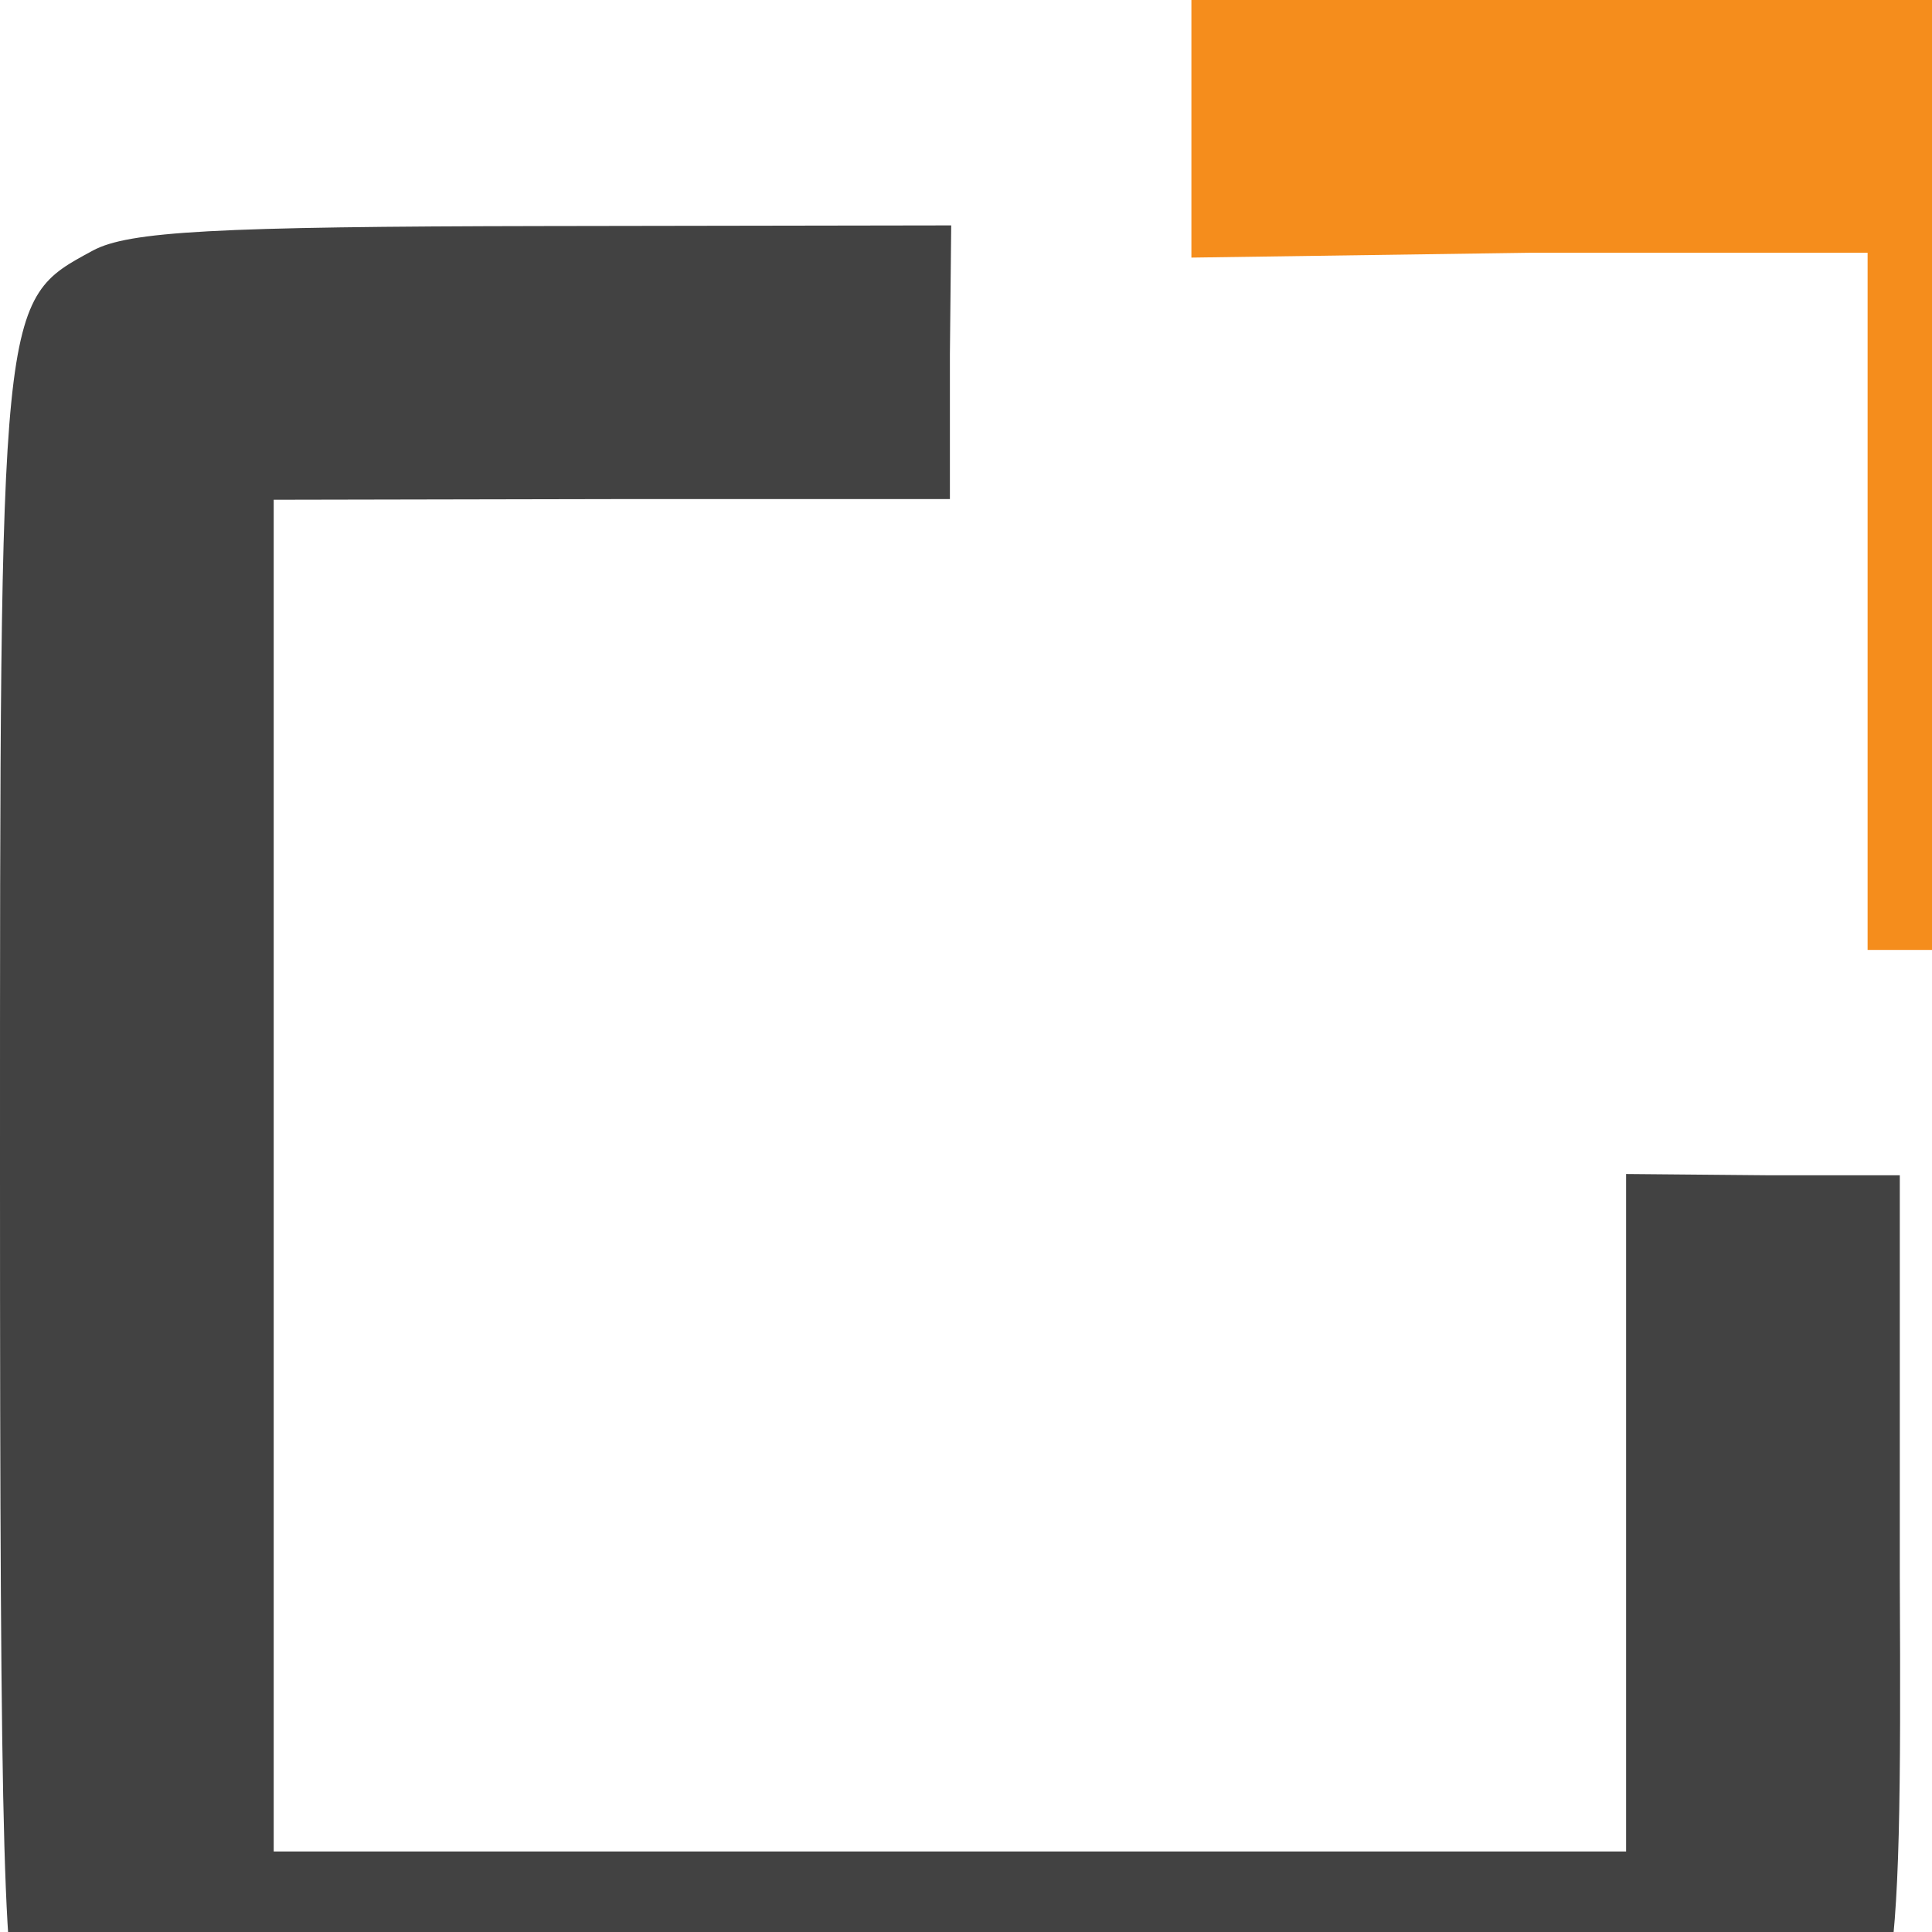 <svg xmlns="http://www.w3.org/2000/svg" width="120" height="120" viewBox="0 0 120 120" version="1.1">
  <defs>
    <linearGradient id="orangeGradient" x1="0.03" y1="0.68" x2="0.97" y2="0.32">
      <stop offset="0%" stop-color="#424242" />
      <stop offset="50%" stop-color="#424242" />
    </linearGradient>
  </defs>
  <path
    d="M 5.763 15.565 C -0.042 18.715 0 18.298 0 73 C 0 115.825 0.22 123.525 1.517 126.033 C 4.635 132.062 4.035 132 59.046 132 C 104.21 132 109.474 131.833 112.035 130.32 C 117.787 126.922 118.132 124.989 118 98 L 118 73 L 110 73 L 101 72.919 L 101 93.96 L 101 115 L 59 115 L 17 115 L 17 73.02 L 17 31.041 L 38 31 L 59 31 L 59 22 L 59.081 14 L 33.79 14.04 C 13.373 14.072 7.973 14.366 5.763 15.565"
    fill="url(#orangeGradient)"
  />
  <path
    d="M 74 7 L 74 16 L 95 15.7 L 116 15.7 L 116 36 L 116 59 L 124 59 L 132.8 59 L 132.8 34 C 132.8 22 133 10 131.96 7.795 C 131.394 5.758 129.761 3.171 128.331 2.045 C 126 -1 125 -1 100 -1 L 74 -1 L 74 7"
    stroke="none"
    fill="#f58d1c"
    fill-rule="evenodd"
  />
</svg>